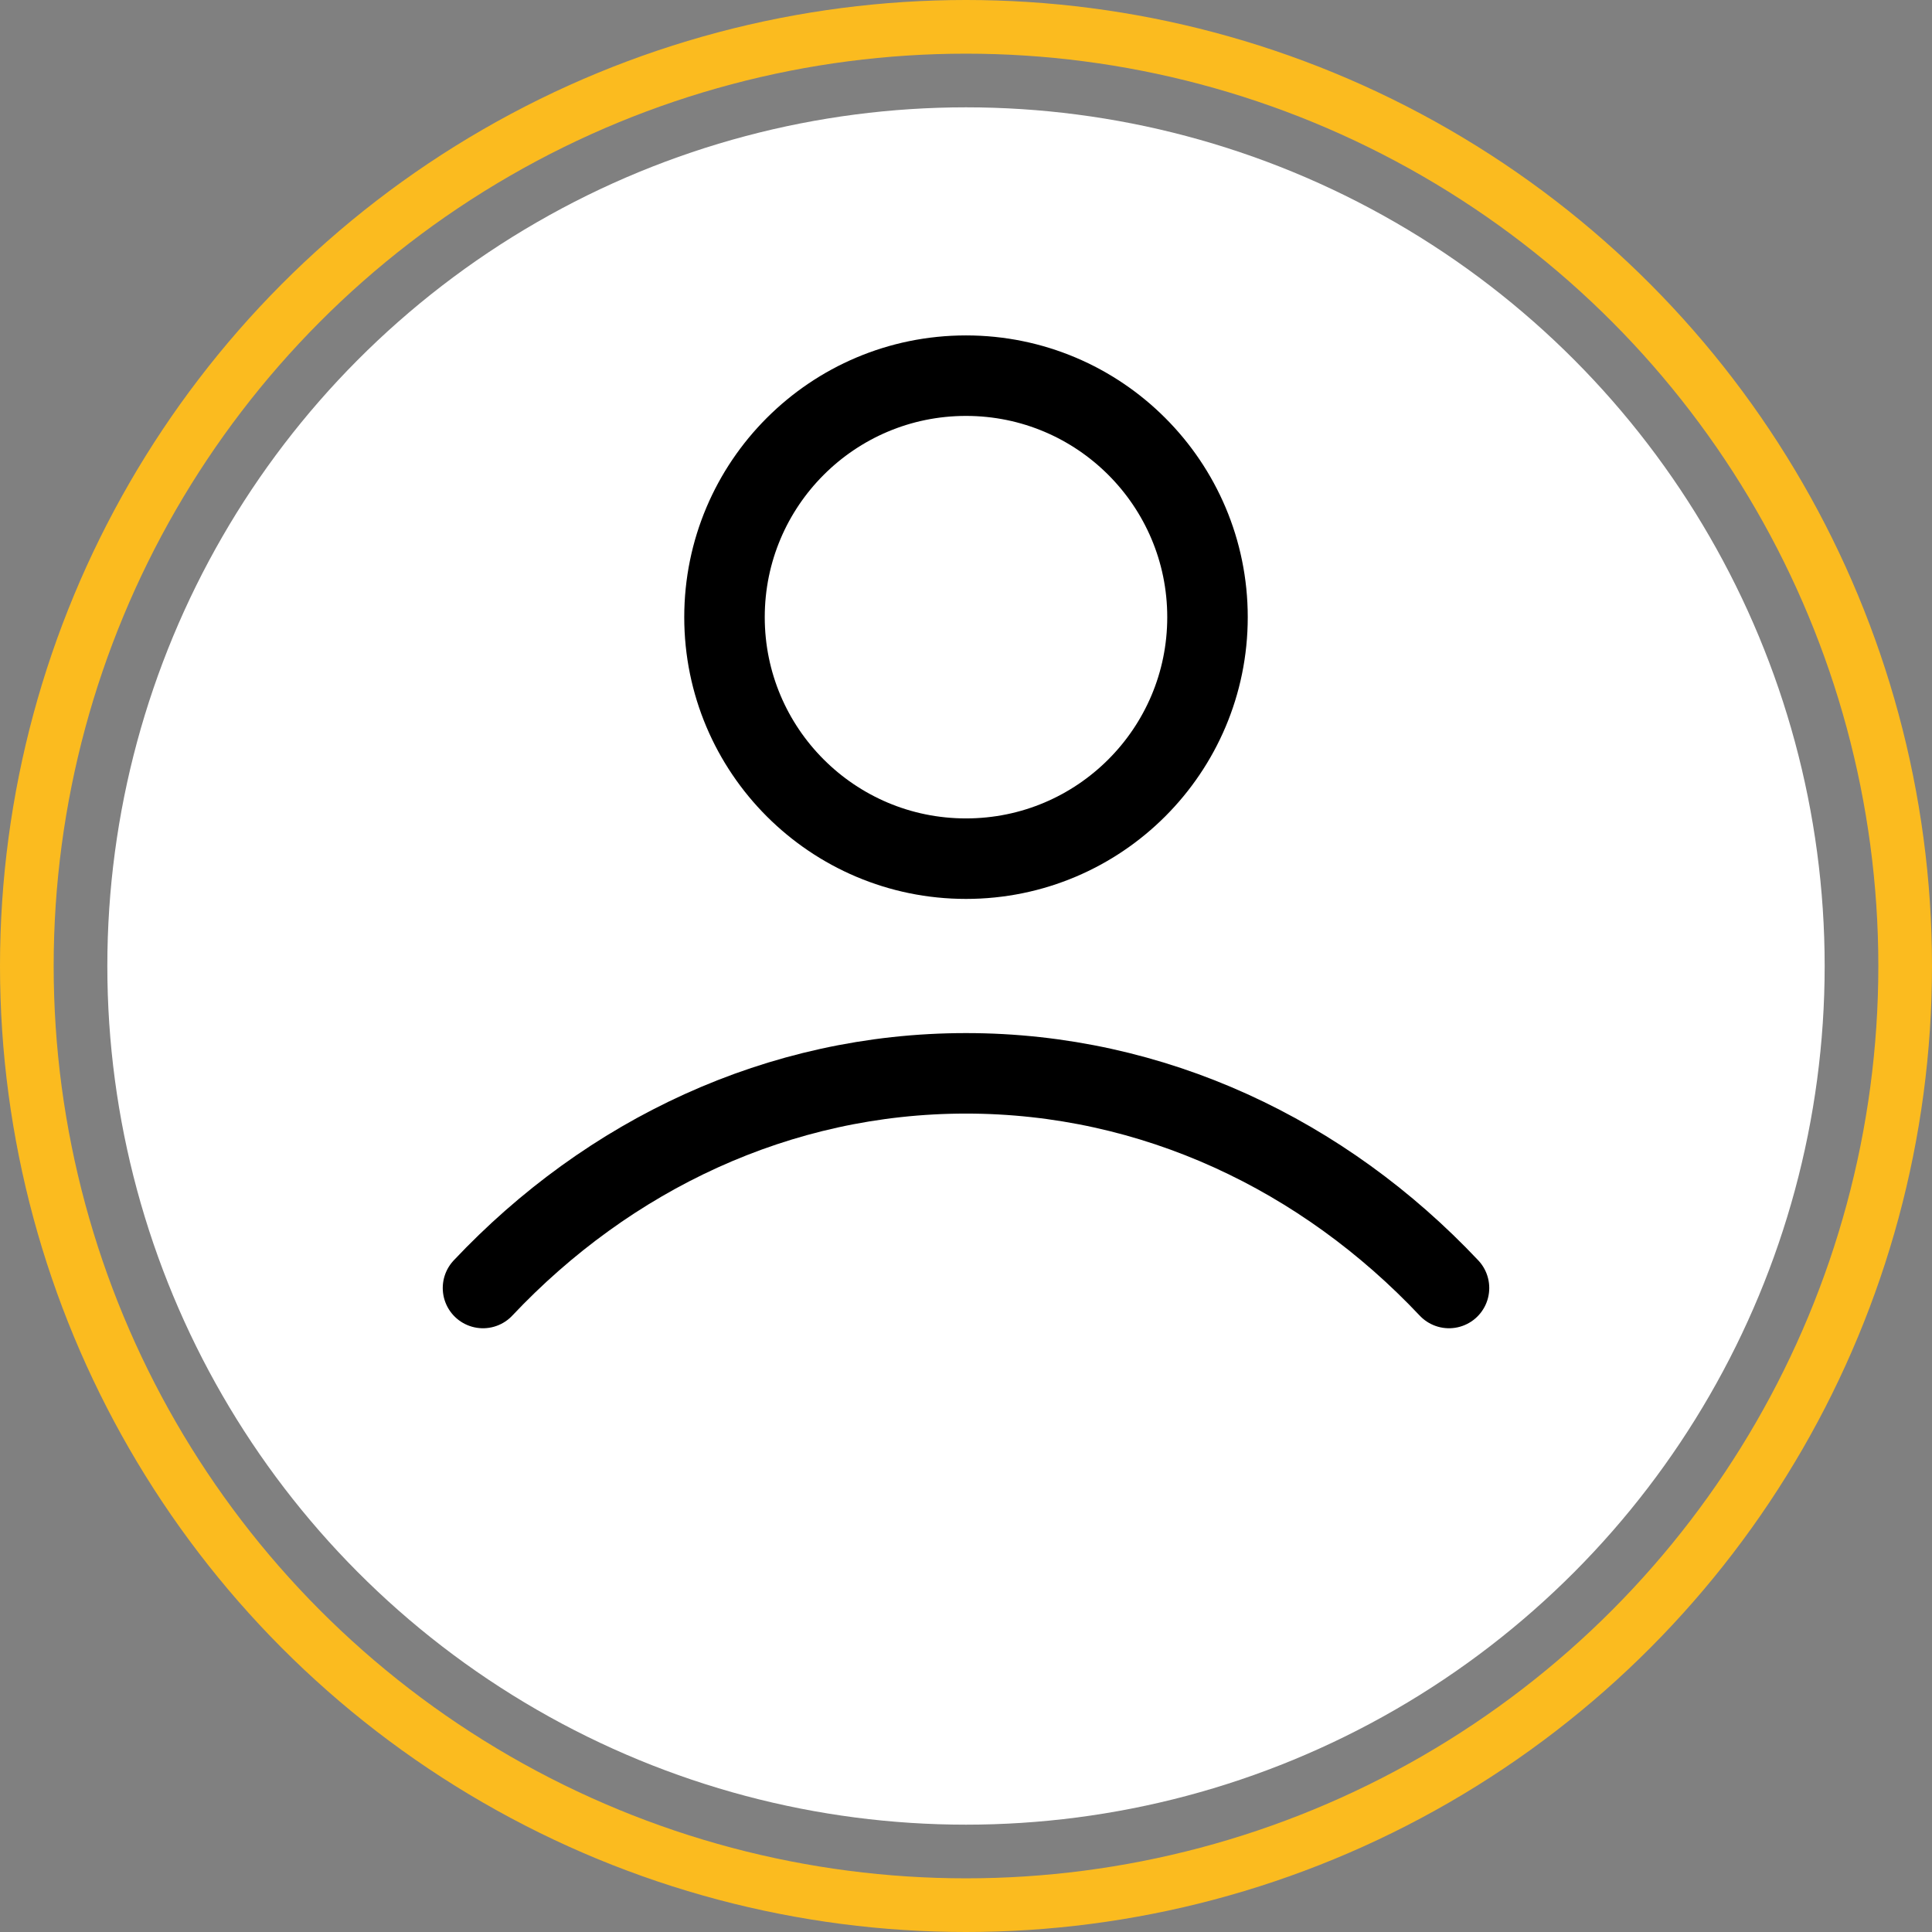 <svg width="36" height="36" viewBox="0 0 36 36" fill="none" xmlns="http://www.w3.org/2000/svg">
<rect x="0" y="0" width="36" height="36" fill="#808080" stroke="none"/>
<circle cx="18" cy="18" r="17.5" stroke="#FBBB1F"/>
<circle cx="18" cy="18" r="16" fill="white"/>
<path d="M9 24C11.336 21.523 14.507 20 18 20C21.493 20 24.664 21.523 27 24M22.5 11.5C22.5 13.985 20.485 16 18 16C15.515 16 13.5 13.985 13.5 11.5C13.5 9.015 15.515 7 18 7C20.485 7 22.5 9.015 22.5 11.5Z" stroke="black" stroke-width="1.5" stroke-linecap="round" stroke-linejoin="round"/>
</svg>
